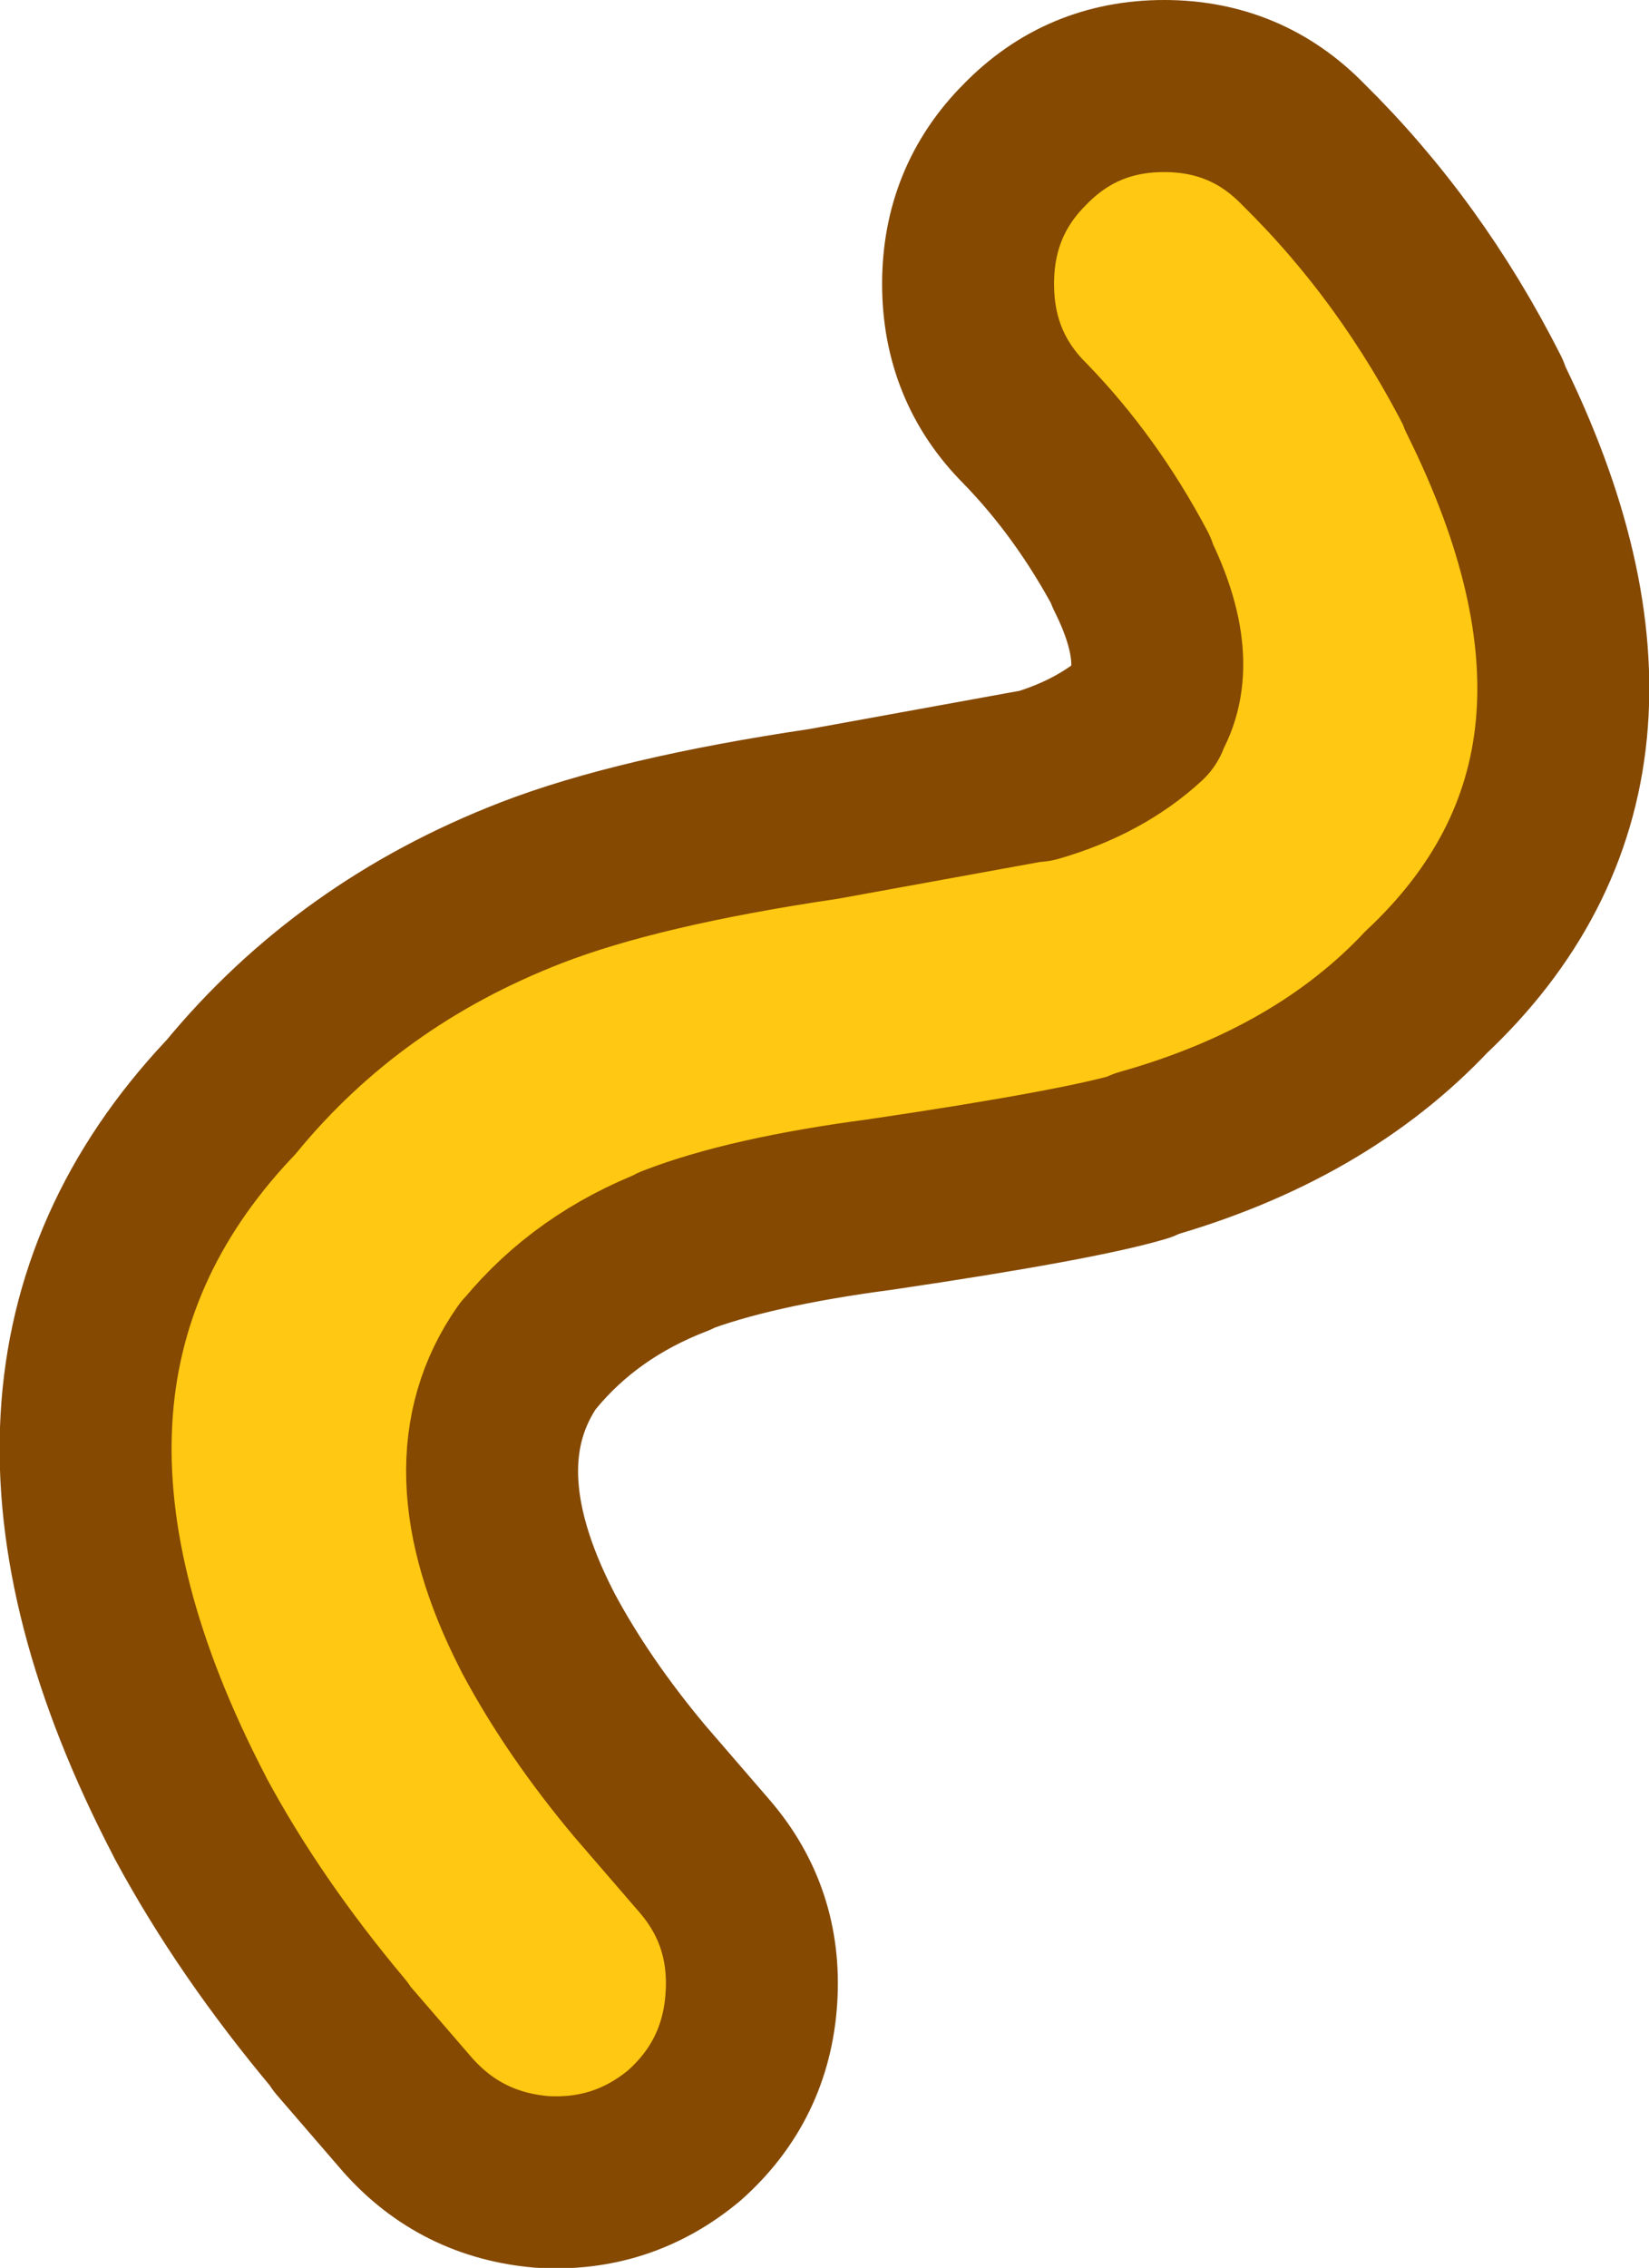 <?xml version="1.0" encoding="UTF-8" standalone="no"?>
<svg xmlns:xlink="http://www.w3.org/1999/xlink" height="65.9px" width="47.95px" xmlns="http://www.w3.org/2000/svg">
  <g transform="matrix(1.0, 0.0, 0.0, 1.0, 36.9, 97.4)">
    <path d="M6.25 -85.95 L6.25 -85.9 Q11.6 -75.15 4.55 -68.55 L4.6 -68.6 Q1.5 -65.3 -3.65 -63.85 L-3.7 -63.8 Q-5.55 -63.25 -11.3 -62.4 -15.1 -61.9 -17.3 -61.05 L-17.25 -61.05 Q-19.85 -60.05 -21.5 -58.05 L-21.55 -58.0 Q-23.75 -54.85 -21.3 -50.05 L-21.25 -49.95 Q-20.1 -47.8 -18.3 -45.65 L-16.4 -43.45 Q-14.9 -41.7 -15.05 -39.35 -15.2 -36.95 -17.0 -35.35 -18.8 -33.85 -21.15 -34.0 -23.5 -34.2 -25.05 -35.95 L-26.95 -38.15 -27.05 -38.3 Q-29.65 -41.4 -31.35 -44.55 L-31.4 -44.65 Q-37.95 -57.25 -30.25 -65.45 L-30.2 -65.5 Q-26.75 -69.7 -21.45 -71.75 -18.35 -72.95 -12.95 -73.75 L-6.9 -74.85 -6.8 -74.85 Q-4.9 -75.4 -3.65 -76.55 L-3.65 -76.6 Q-2.7 -78.15 -4.0 -80.75 L-4.0 -80.8 Q-5.3 -83.25 -7.1 -85.1 -8.75 -86.75 -8.75 -89.15 -8.75 -91.55 -7.1 -93.2 -5.45 -94.9 -3.05 -94.9 -0.65 -94.9 1.0 -93.2 4.15 -90.1 6.25 -85.95" fill="#ffc812" fill-rule="evenodd" stroke="none"/>
    <path d="M6.25 -85.95 Q4.15 -90.1 1.0 -93.2 -0.65 -94.9 -3.05 -94.9 -5.45 -94.9 -7.1 -93.2 -8.75 -91.55 -8.75 -89.15 -8.75 -86.75 -7.1 -85.1 -5.3 -83.25 -4.0 -80.8 L-4.0 -80.75 Q-2.7 -78.15 -3.65 -76.6 L-3.65 -76.55 Q-4.9 -75.4 -6.8 -74.85 L-6.9 -74.85 -12.95 -73.75 Q-18.35 -72.95 -21.45 -71.75 -26.75 -69.7 -30.2 -65.5 L-30.25 -65.45 Q-37.95 -57.25 -31.4 -44.65 L-31.35 -44.55 Q-29.65 -41.4 -27.05 -38.3 L-26.95 -38.15 -25.05 -35.95 Q-23.5 -34.2 -21.15 -34.0 -18.8 -33.85 -17.0 -35.35 -15.2 -36.95 -15.05 -39.35 -14.9 -41.7 -16.4 -43.45 L-18.3 -45.65 Q-20.1 -47.8 -21.25 -49.95 L-21.3 -50.05 Q-23.75 -54.85 -21.55 -58.0 L-21.5 -58.05 Q-19.85 -60.05 -17.25 -61.05 L-17.3 -61.05 Q-15.1 -61.9 -11.3 -62.4 -5.55 -63.25 -3.7 -63.8 L-3.65 -63.85 Q1.5 -65.3 4.6 -68.6 L4.55 -68.55 Q11.6 -75.15 6.25 -85.9 L6.25 -85.95 Z" fill="none" stroke="#854901" stroke-linecap="round" stroke-linejoin="round" stroke-width="5.0"/>
  </g>
</svg>
